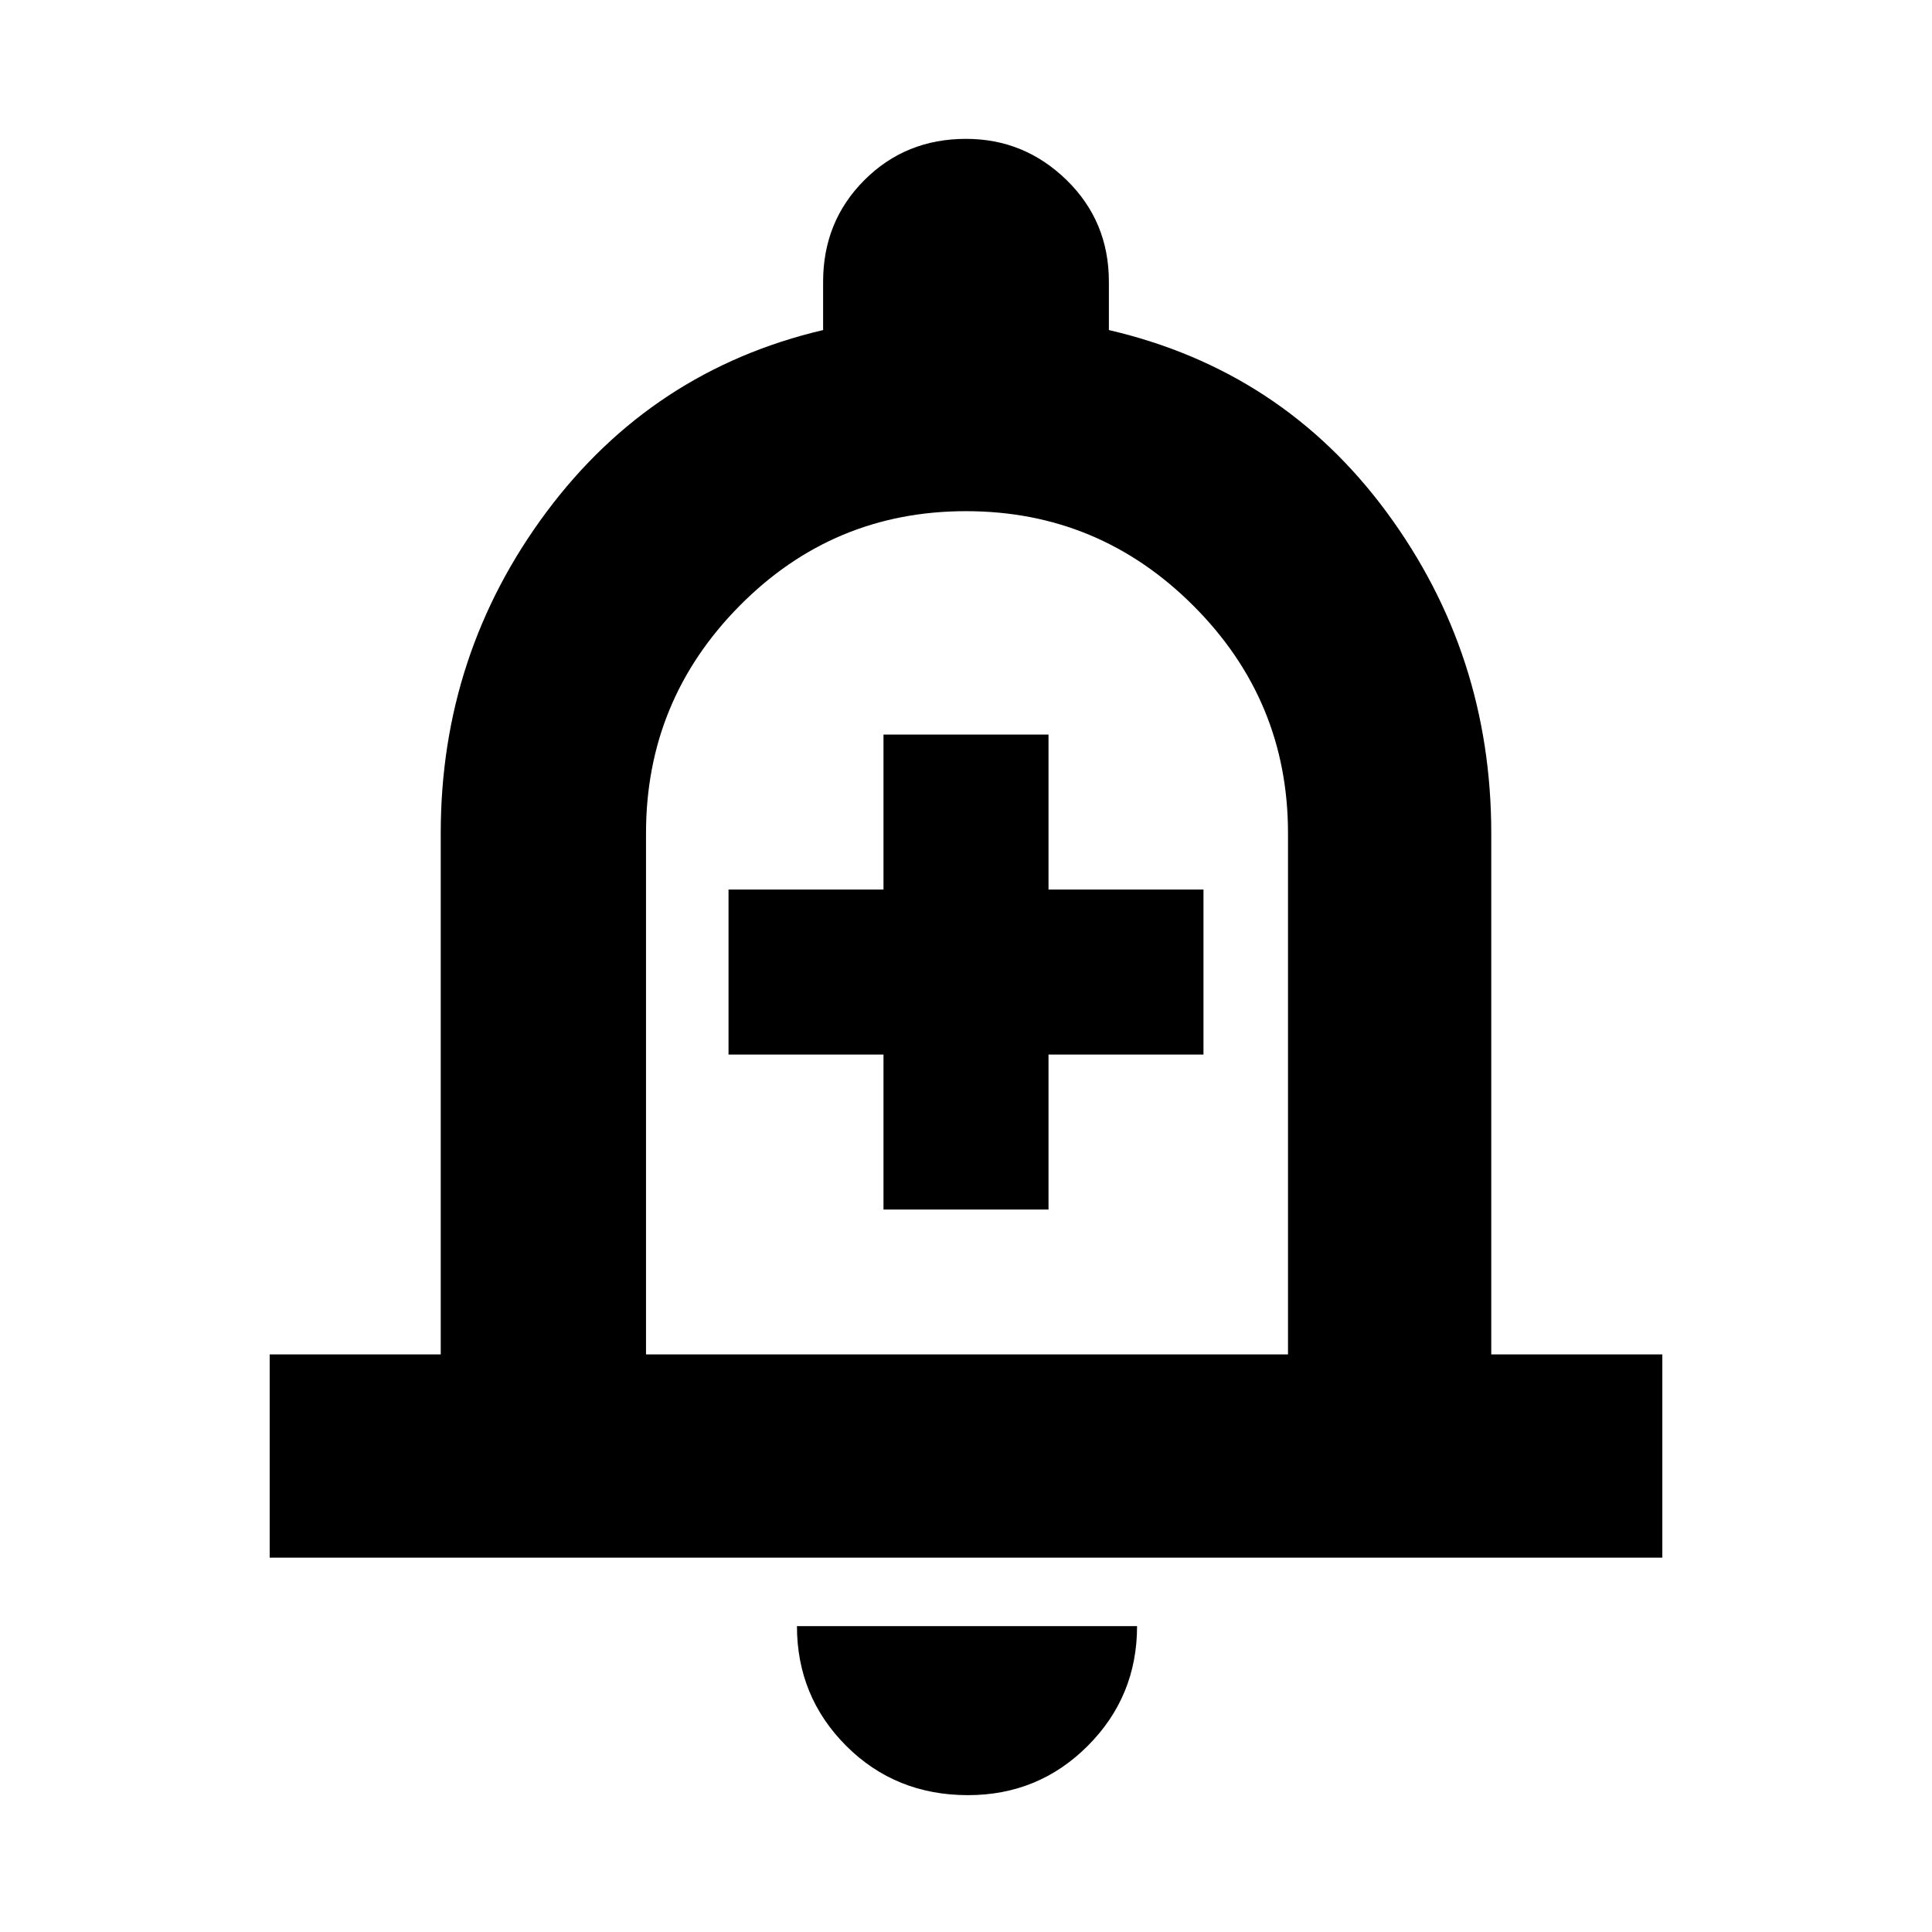 <svg xmlns="http://www.w3.org/2000/svg" height="24" width="24"><path d="M10.975 15.025H13.025V13.1H14.95V11.05H13.025V9.125H10.975V11.05H9.05V13.1H10.975ZM3.35 19.35V16.825H5.475V10.35Q5.475 8.125 6.787 6.362Q8.1 4.6 10.225 4.1V3.5Q10.225 2.75 10.738 2.237Q11.25 1.725 12 1.725Q12.725 1.725 13.25 2.237Q13.775 2.75 13.775 3.5V4.1Q15.925 4.6 17.225 6.362Q18.525 8.125 18.525 10.35V16.825H20.65V19.35ZM12 11.6Q12 11.6 12 11.6Q12 11.6 12 11.6Q12 11.6 12 11.6Q12 11.6 12 11.6ZM12.025 22.3Q11.125 22.3 10.512 21.688Q9.9 21.075 9.9 20.2H14.125Q14.125 21.075 13.512 21.688Q12.9 22.3 12.025 22.3ZM8.025 16.825H16V10.35Q16 8.7 14.825 7.525Q13.65 6.35 12 6.35Q10.35 6.35 9.188 7.525Q8.025 8.7 8.025 10.35Z"/></svg>